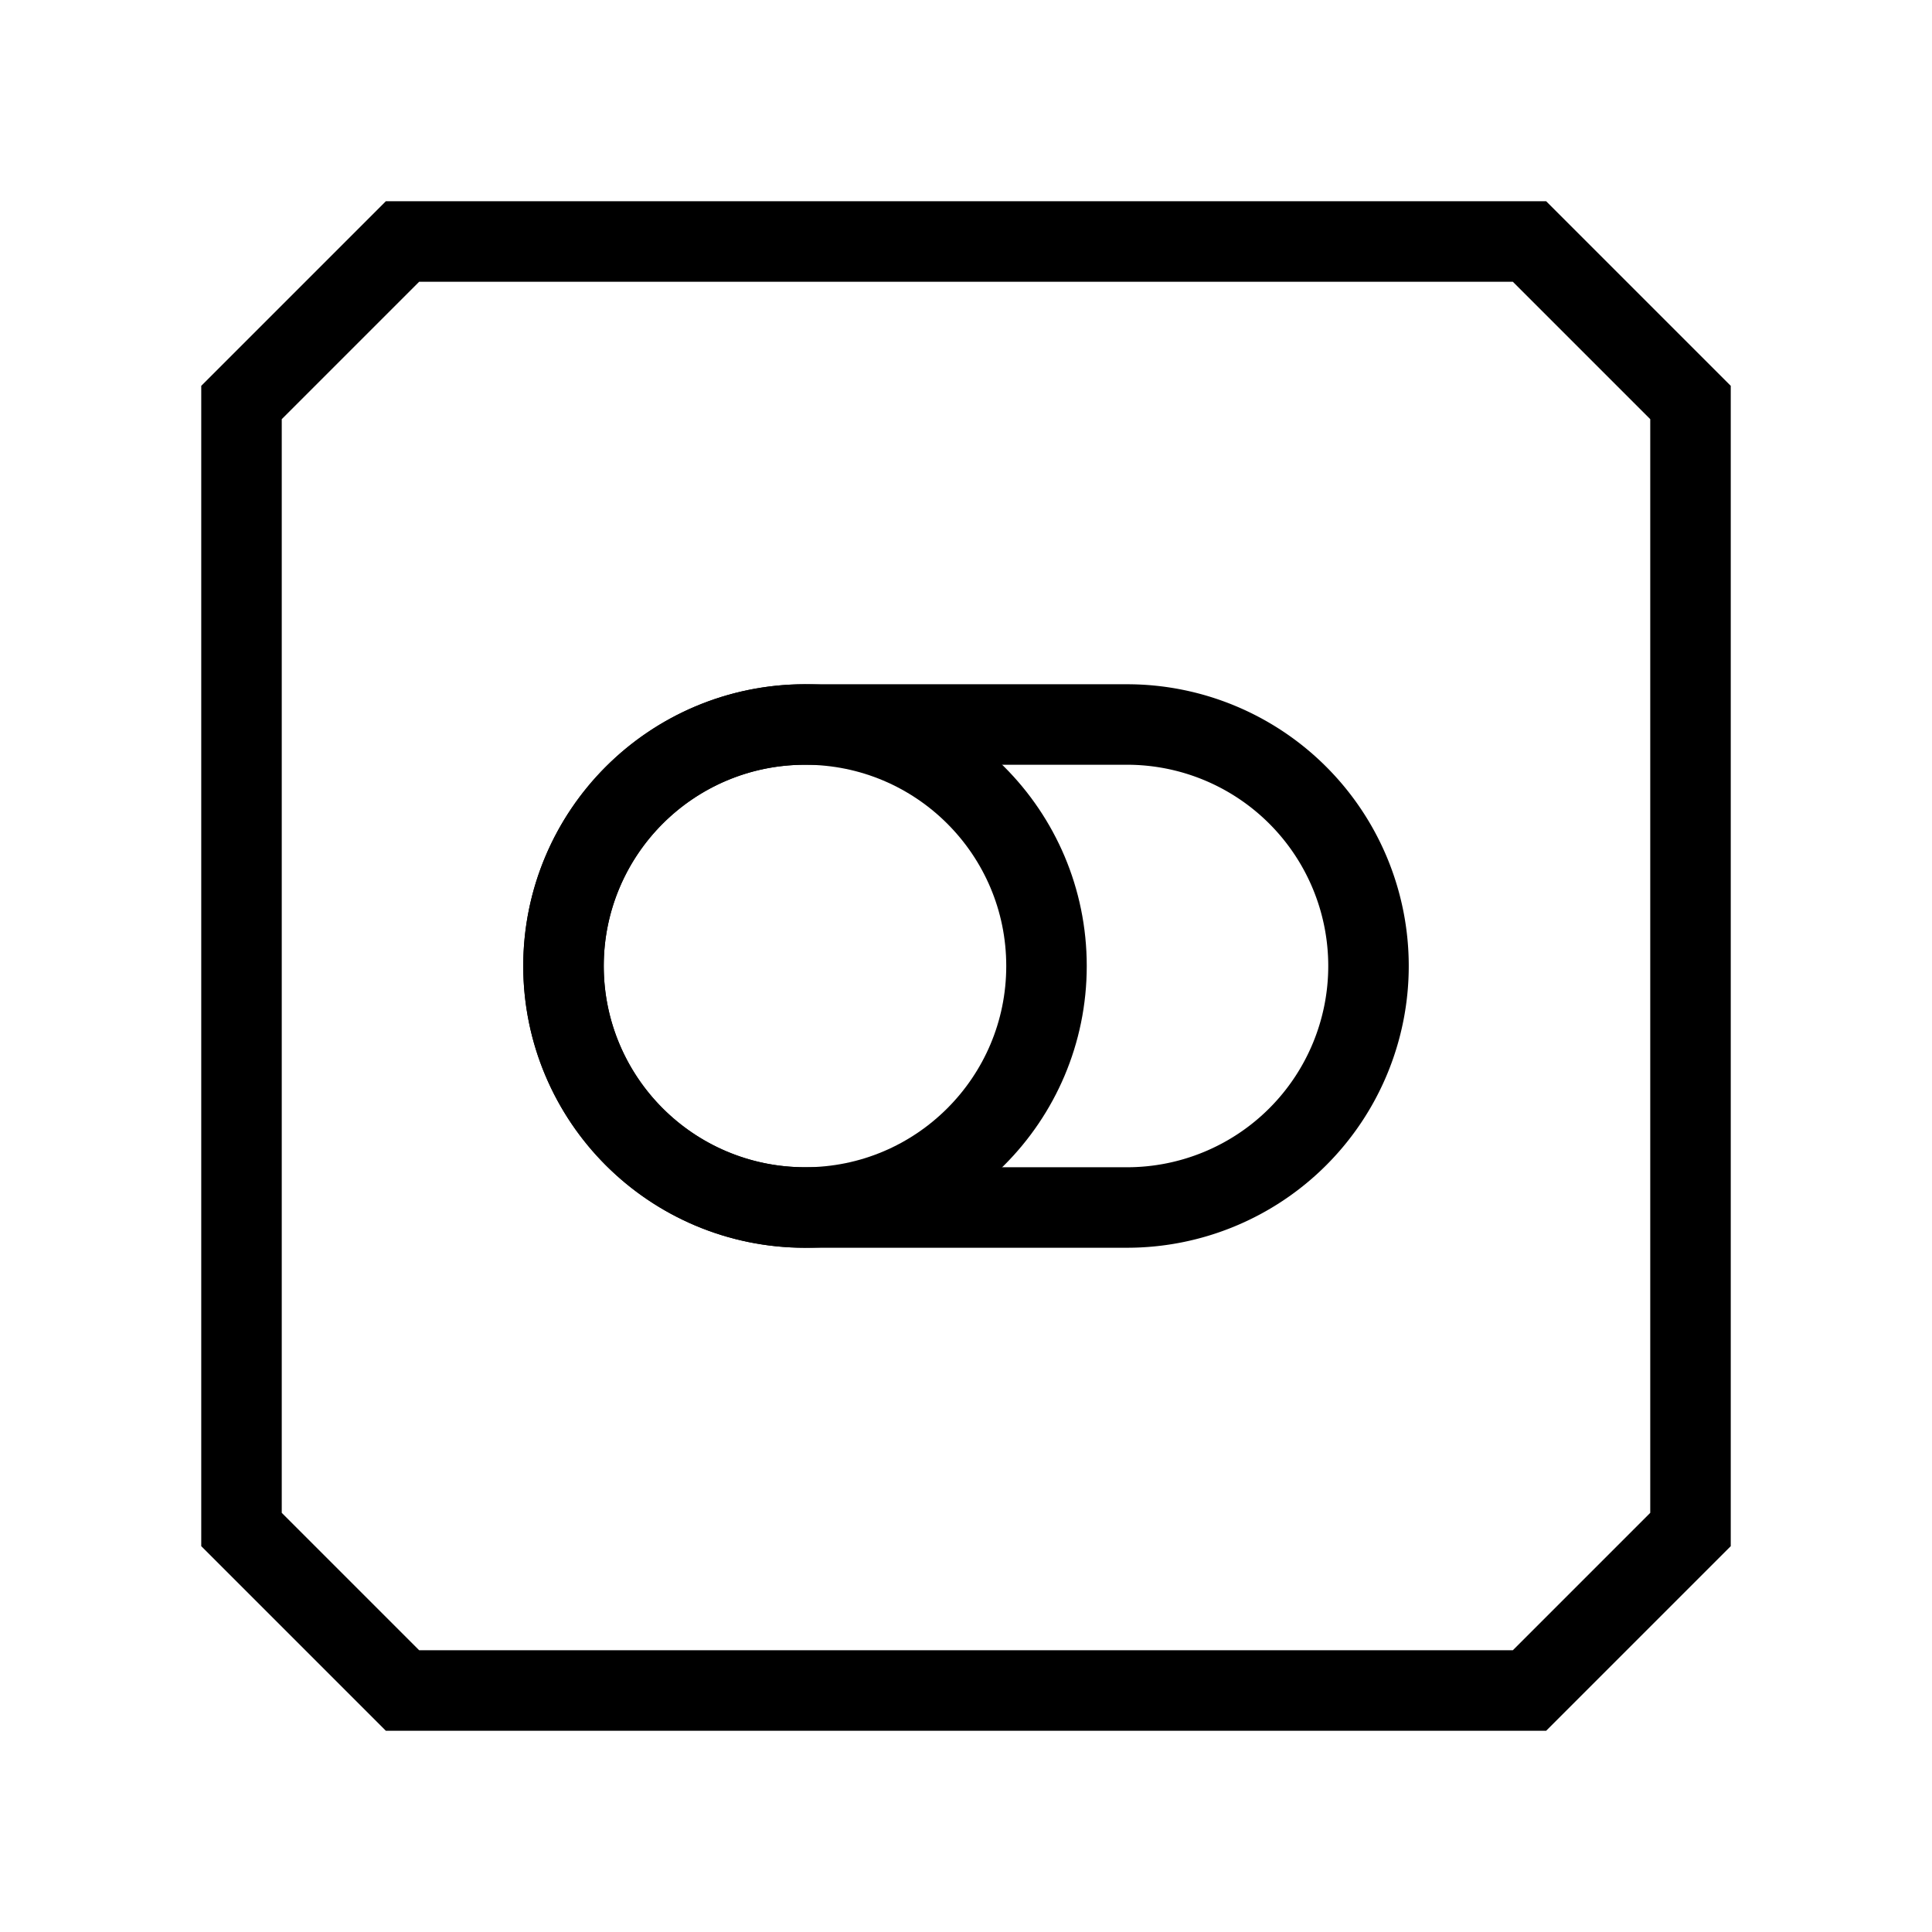<svg xmlns="http://www.w3.org/2000/svg" viewBox="0 0 24 24"><circle cx="10" cy="12" r="3" fill="none" stroke="#000"/><path d="M10,15a3,3,0,0,1,0-6h4a3,3,0,0,1,0,6Z" fill="none" stroke="#000"/><polygon points="3 19 3 5 5 3 19 3 21 5 21 19 19 21 5 21 3 19" fill="none" stroke="#000" stroke-miterlimit="10"/></svg>